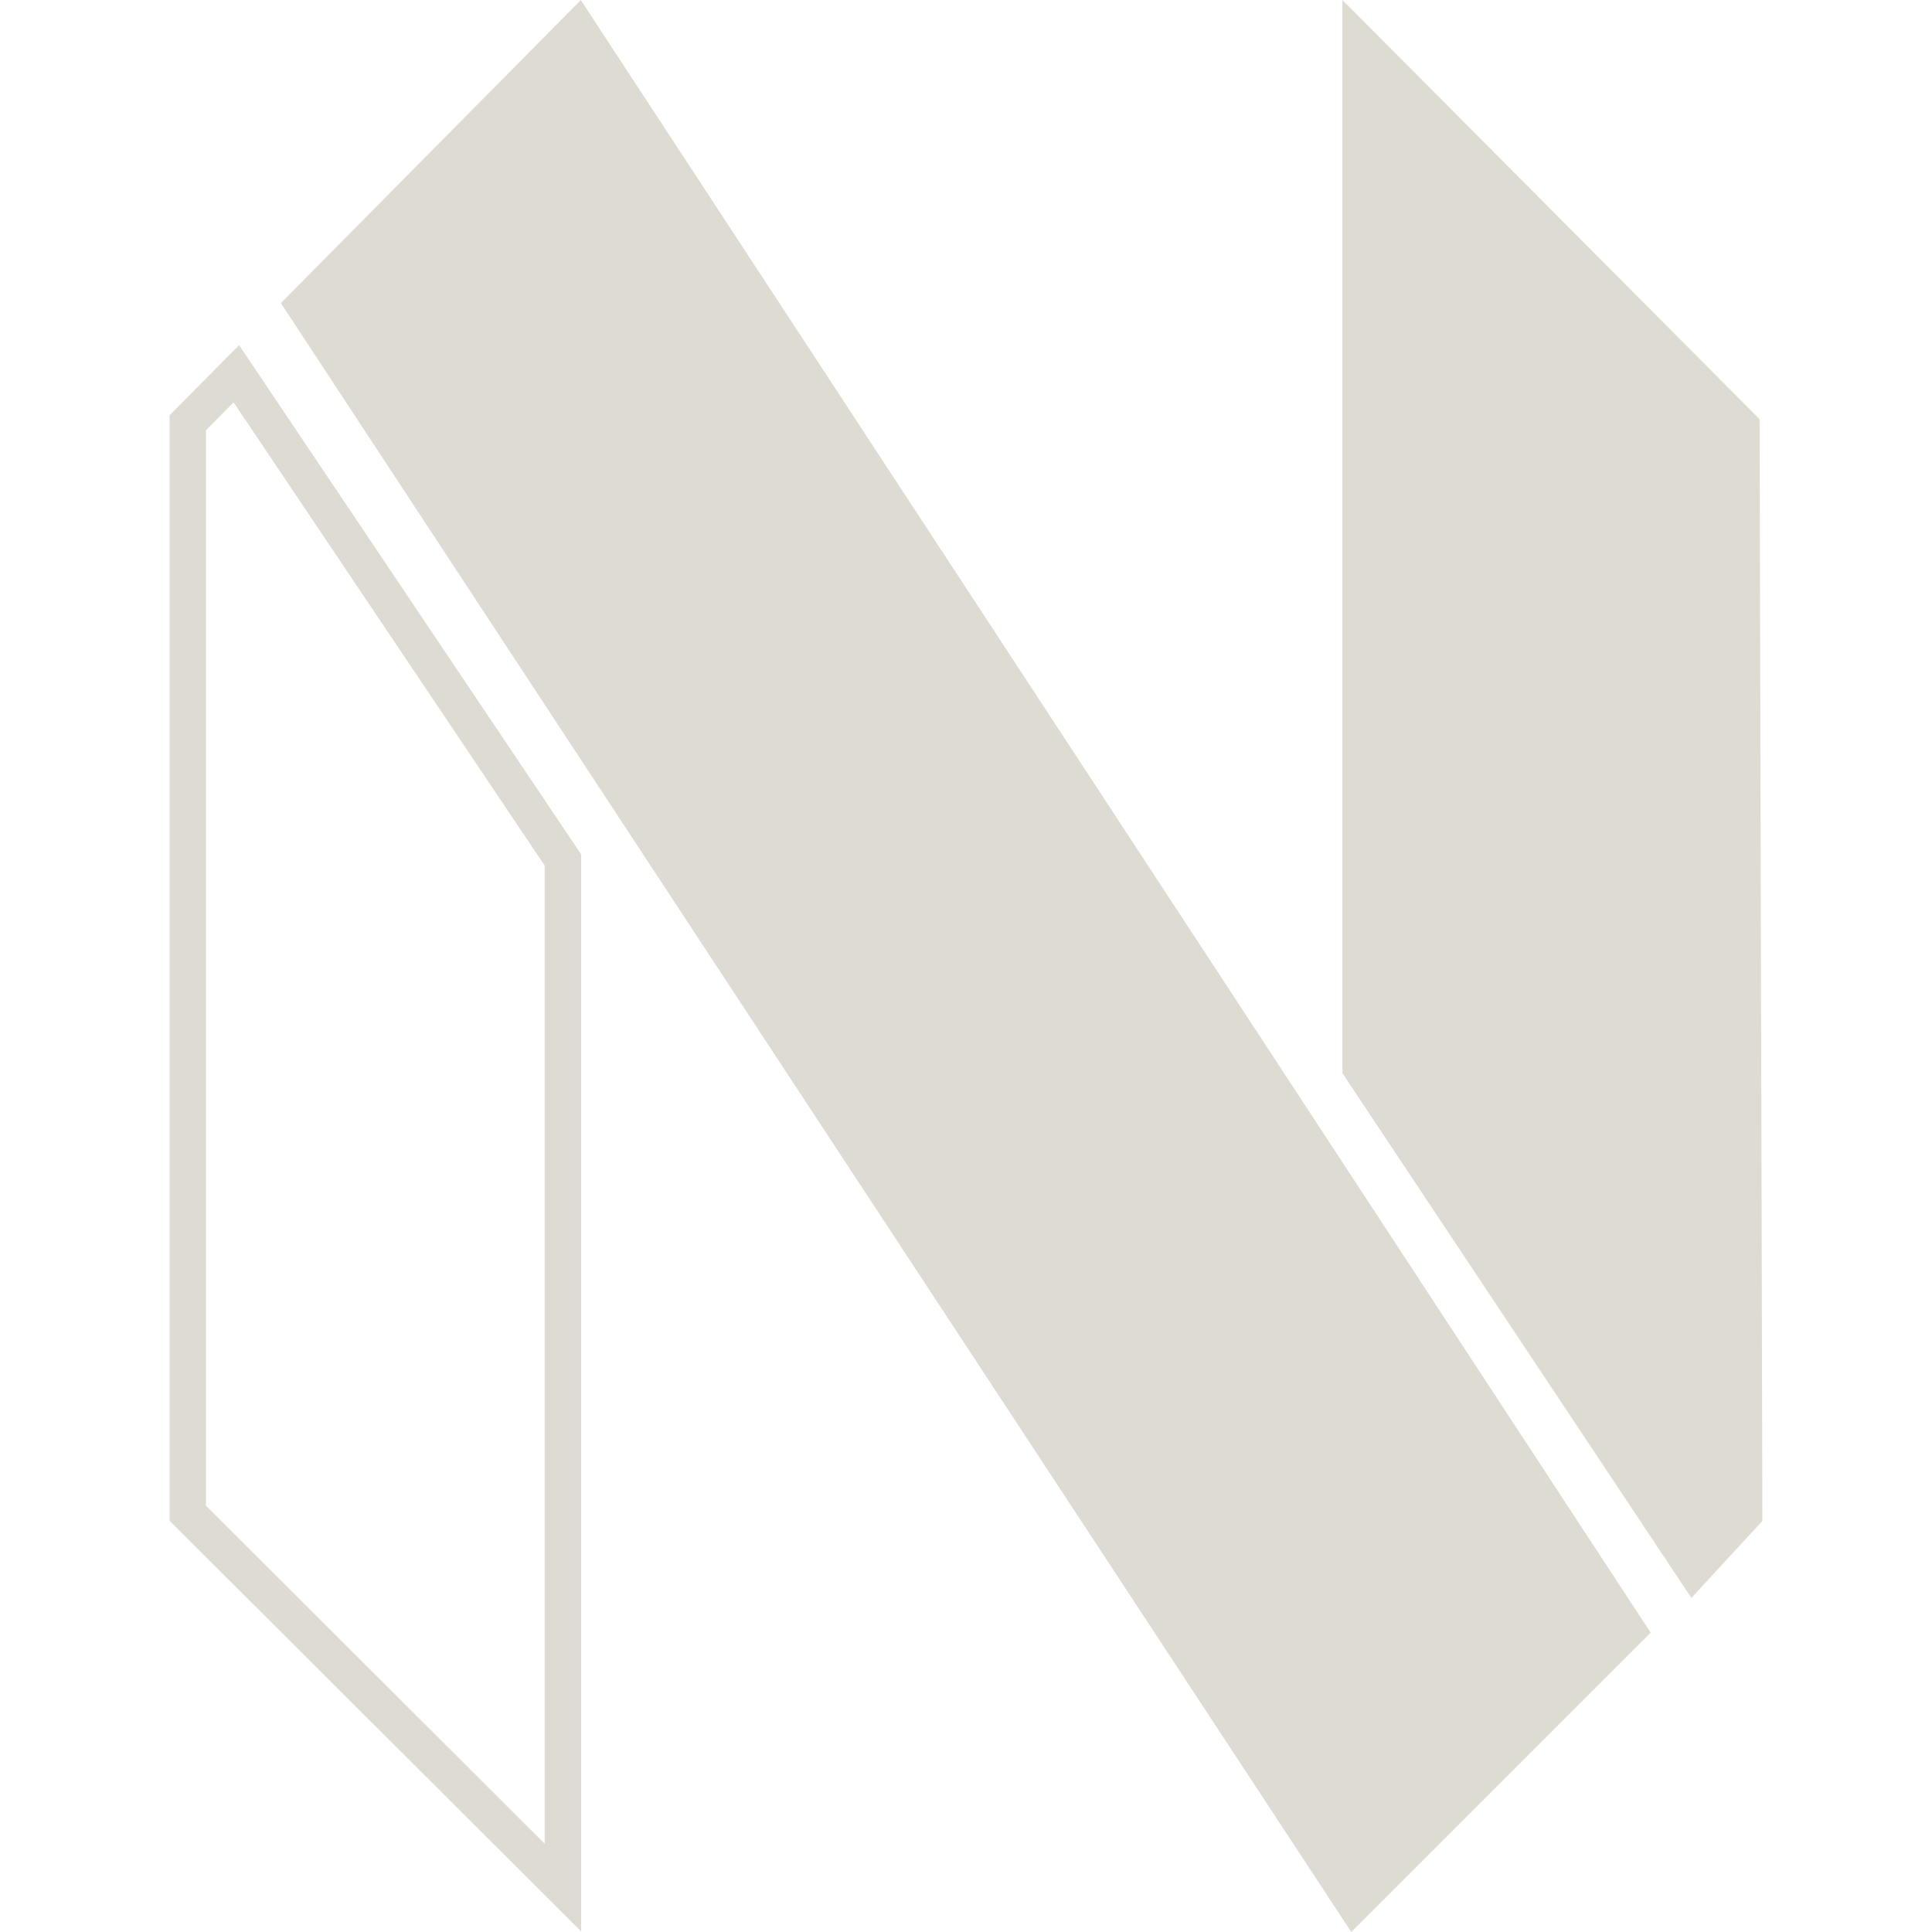 <svg fill="#dedbd2" width="800" height="800" viewBox="0 0 24 24" xmlns="http://www.w3.org/2000/svg"><path d="m2.902 4.998 3.864 5.754v12.151l-4.207-4.198V5.344l.343-.346m.068-.711-.863.871v13.734l5.112 5.101v-13.38L2.97 4.287zm18.888.92L16.676 0v13.331l4.335 6.519.882-.957-.035-13.686zM7.215.001l13.29 20.28L16.786 24 3.489 3.765 7.215.001z"/></svg>